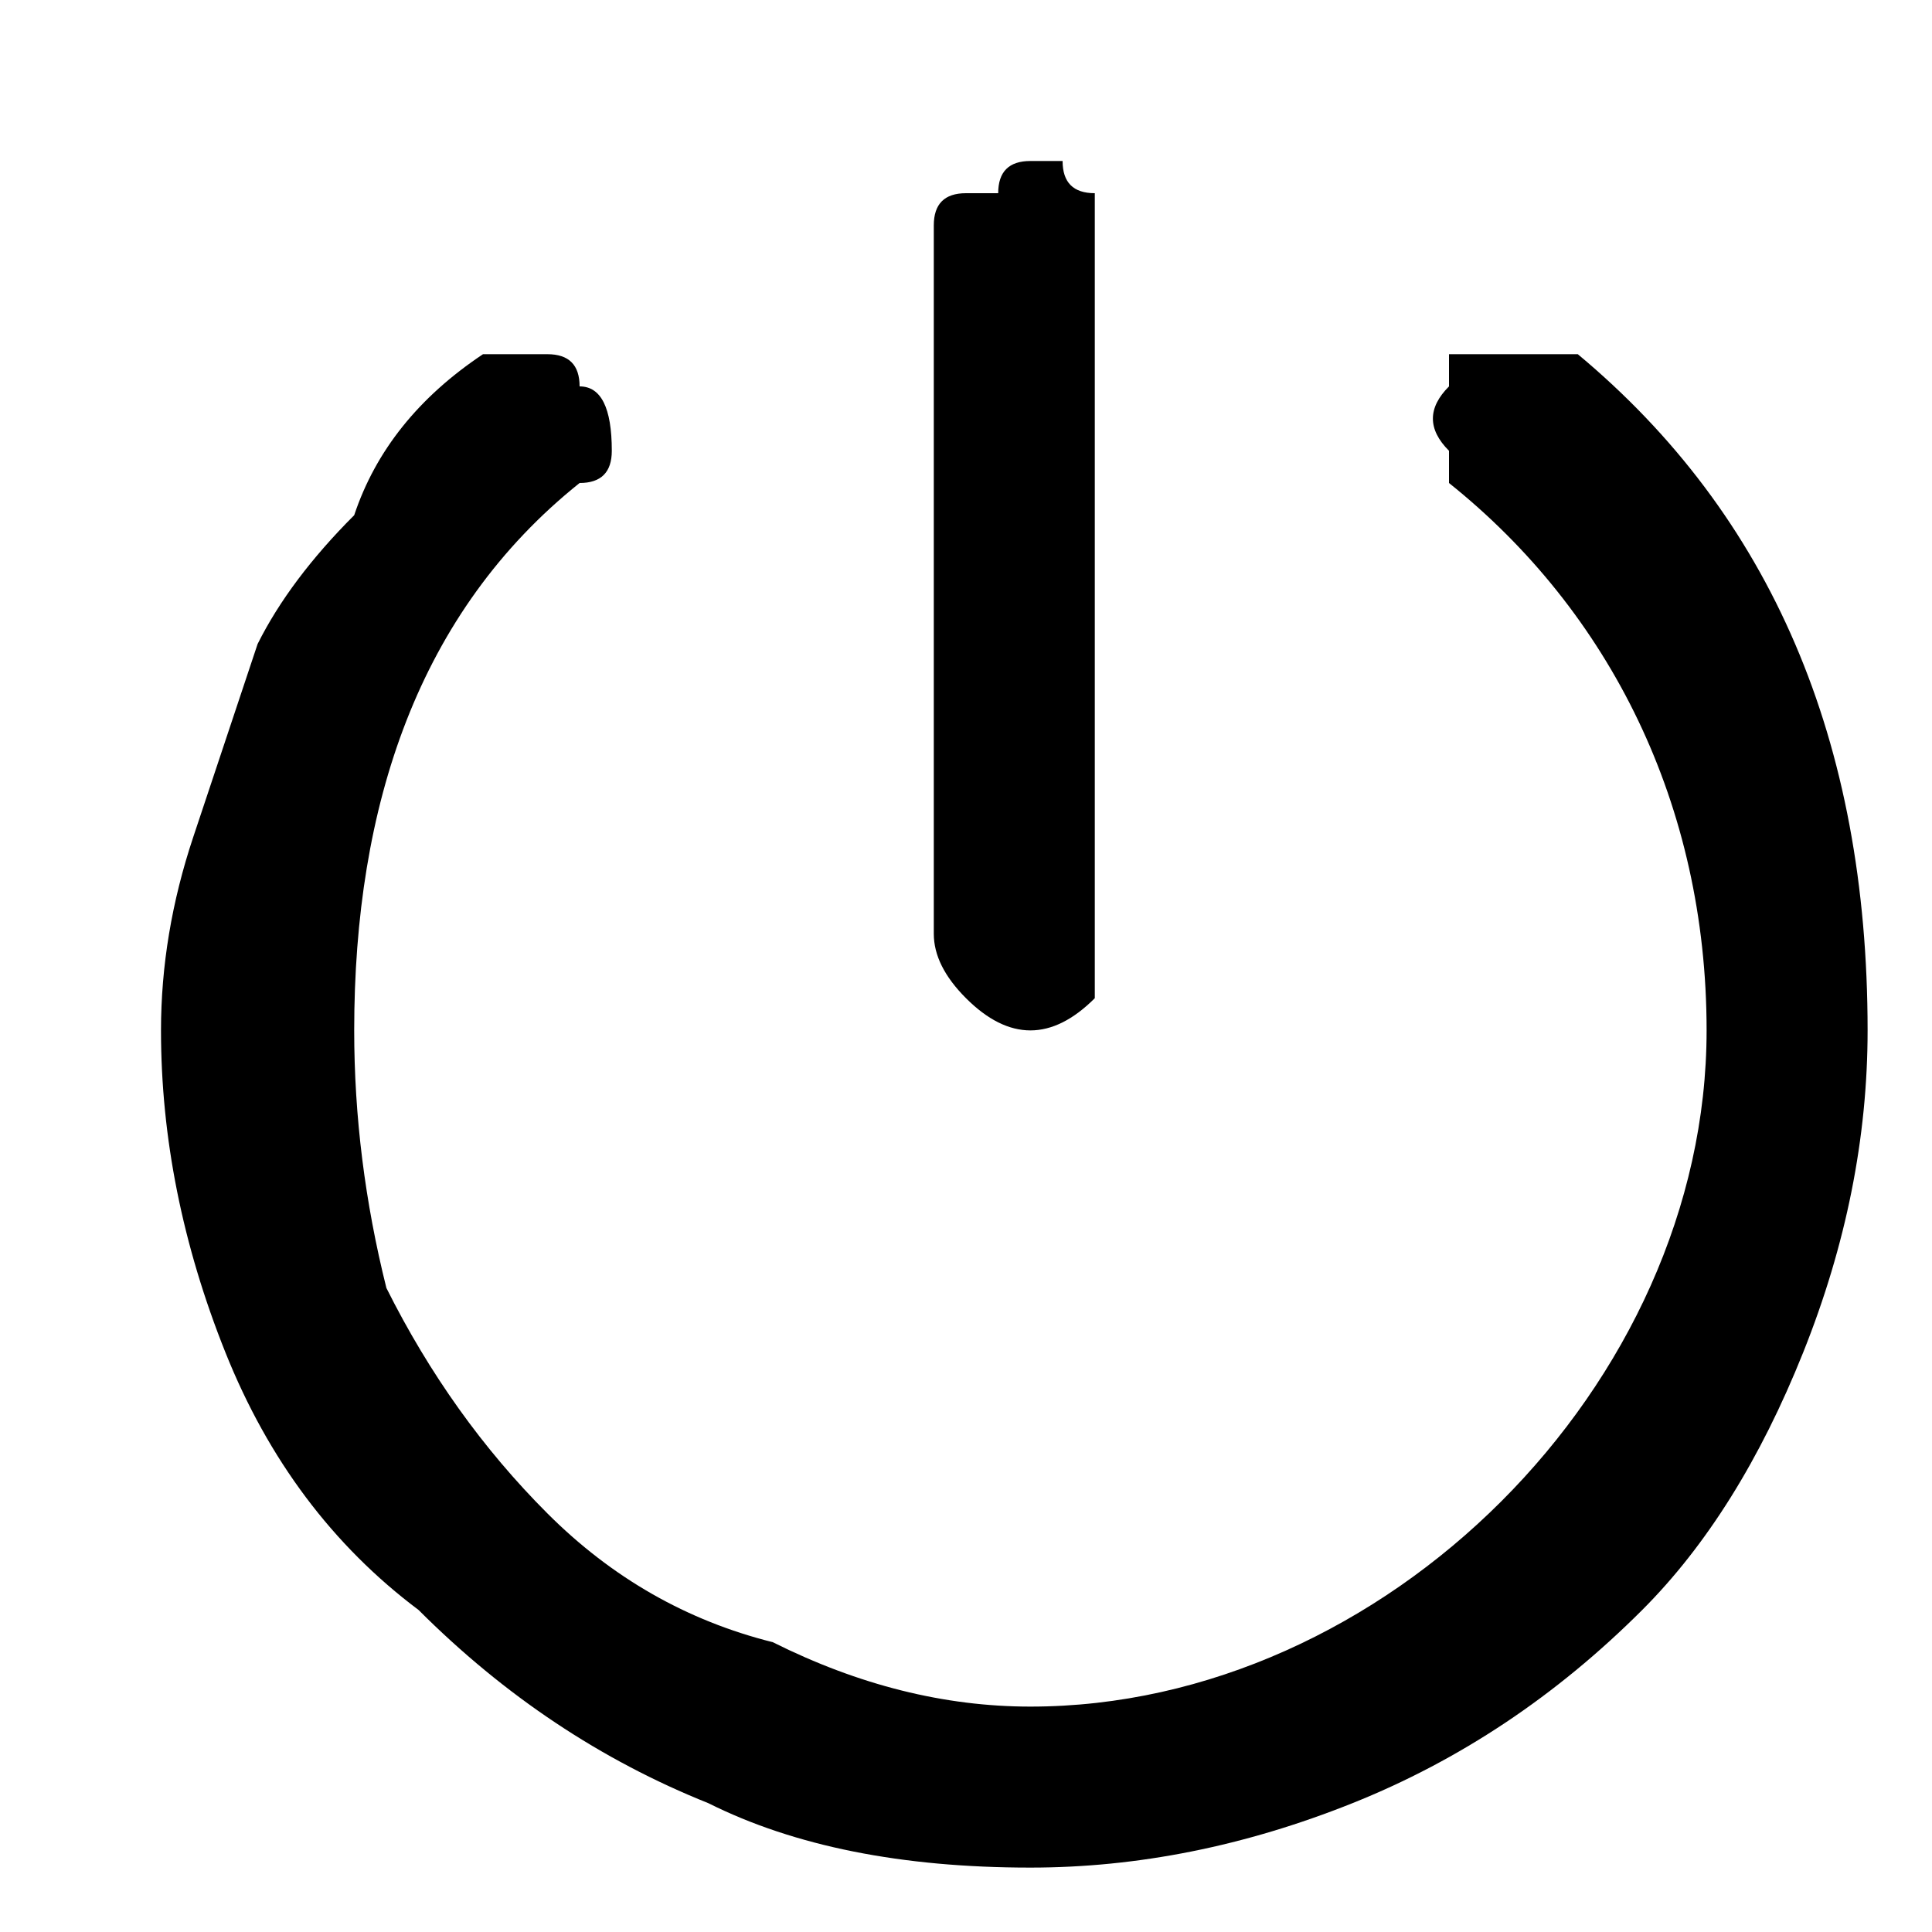 <svg version="1.2" xmlns="http://www.w3.org/2000/svg" viewBox="0 0 6 6" width="6" height="6">
	<title>close</title>
	<style>
		.s0 { fill: #000000 } 
	</style>
	<g>
		<path class="s0" d="m3.2 0.5q-0.1 0-0.1 0.1-0.1 0-0.1 0-0.1 0-0.1 0.1 0 0 0 0.1v2.1q0 0.1 0.1 0.2 0.1 0.1 0.2 0.1 0.1 0 0.2-0.1 0-0.1 0-0.2v-2.1q0-0.1 0-0.1 0-0.1 0-0.1-0.1 0-0.1-0.1-0.1 0-0.1 0zm1.5 0.6q0 0 0 0 0 0 0 0 0 0 0 0 0 0 0 0-0.1 0-0.2 0 0 0.1 0 0.1-0.1 0.1 0 0.2 0 0.1 0 0.1c0.5 0.4 0.8 1 0.8 1.7 0 1.1-1 2.1-2.1 2.1q-0.4 0-0.8-0.2-0.4-0.1-0.7-0.4-0.3-0.3-0.5-0.7-0.1-0.4-0.1-0.8c0-0.7 0.2-1.3 0.7-1.7q0.1 0 0.1-0.1 0-0.2-0.1-0.2 0-0.1-0.1-0.1-0.2 0-0.2 0-0.3 0.2-0.4 0.5-0.2 0.2-0.3 0.4-0.1 0.3-0.2 0.6-0.1 0.3-0.1 0.6 0 0.5 0.2 1 0.2 0.5 0.6 0.8 0.4 0.4 0.9 0.6 0.4 0.2 1 0.2 0.5 0 1-0.2 0.5-0.2 0.9-0.6 0.3-0.3 0.5-0.8 0.2-0.5 0.2-1c0-0.9-0.3-1.6-0.9-2.1q0 0-0.1 0 0 0 0 0 0 0 0 0-0.1 0-0.1 0z"/>
	</g>
</svg>